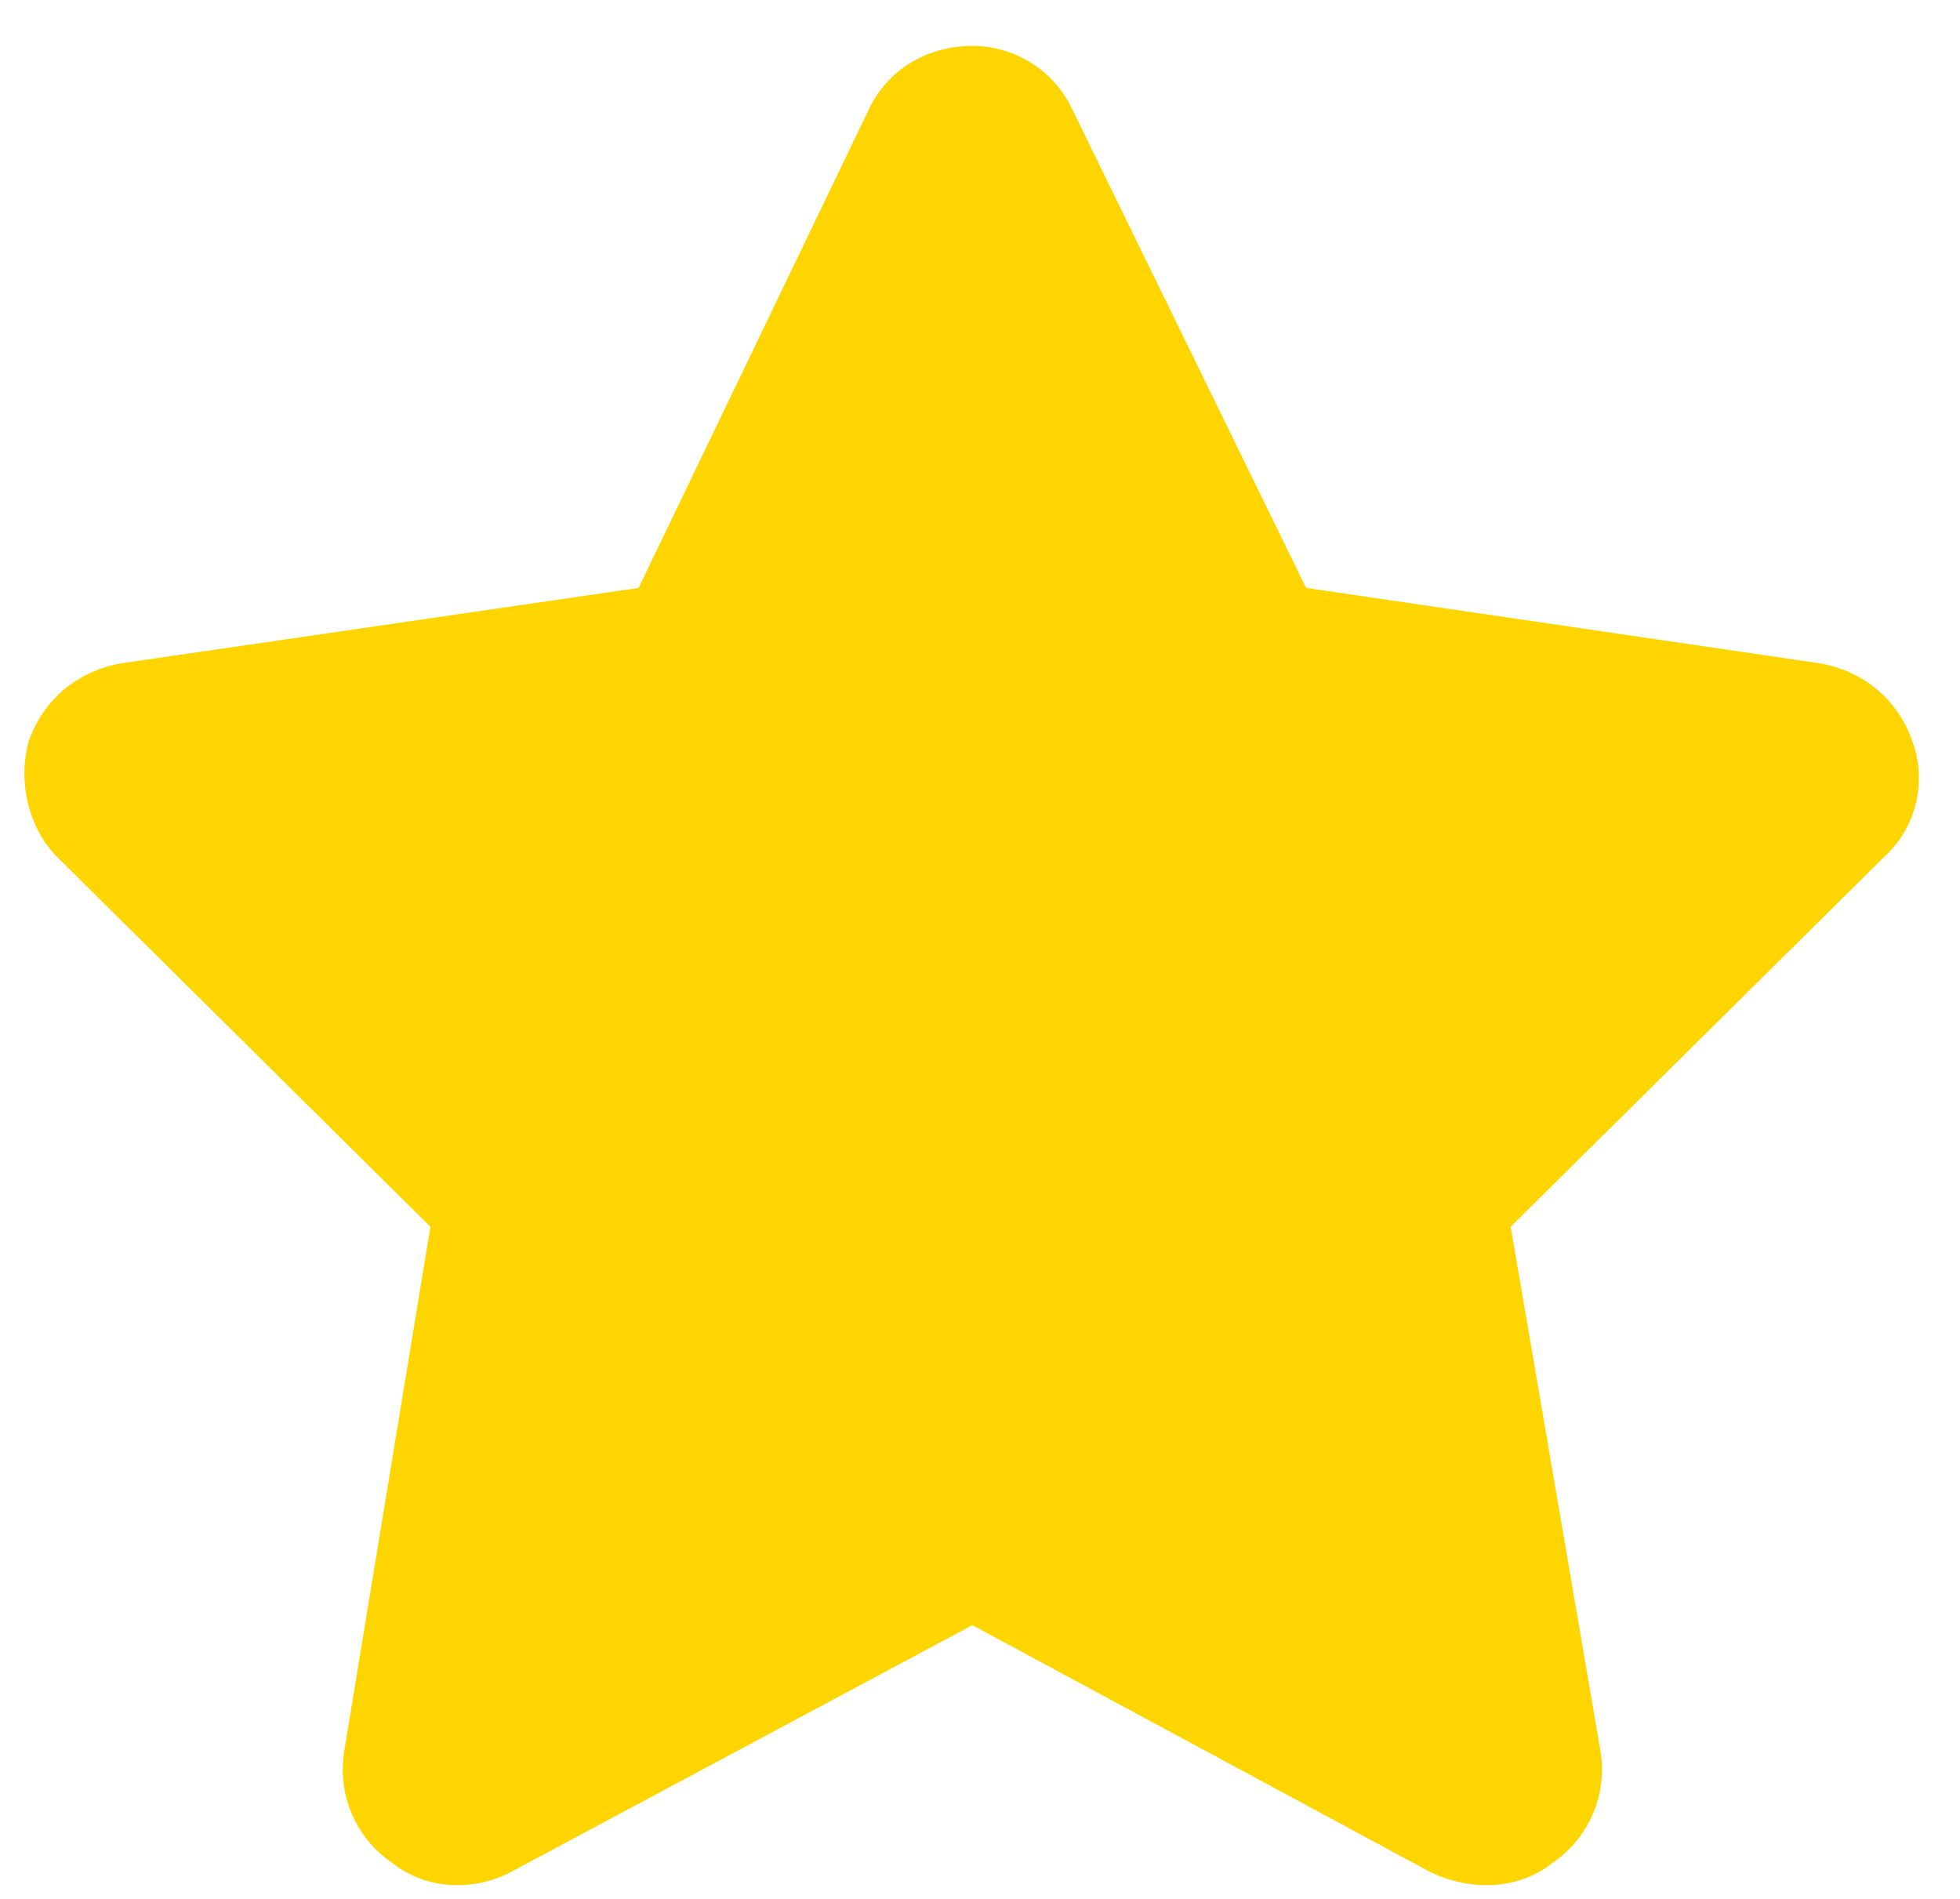 <svg width="32" height="31" viewBox="0 0 32 31" fill="none" xmlns="http://www.w3.org/2000/svg">
<path d="M17.516 1.805L21.324 9.598L29.703 10.828C30.406 10.945 30.992 11.414 31.227 12.117C31.461 12.762 31.285 13.523 30.758 13.992L24.664 20.027L26.129 28.582C26.246 29.285 25.953 29.988 25.367 30.398C24.781 30.867 24.02 30.867 23.375 30.574L15.875 26.531L8.316 30.574C7.73 30.867 6.969 30.867 6.383 30.398C5.797 29.988 5.504 29.285 5.621 28.582L7.027 20.027L0.934 13.992C0.465 13.523 0.289 12.762 0.465 12.117C0.699 11.414 1.285 10.945 1.988 10.828L10.426 9.598L14.176 1.805C14.469 1.16 15.113 0.75 15.875 0.75C16.578 0.75 17.223 1.16 17.516 1.805Z" fill="#FFD500"/>
</svg>
